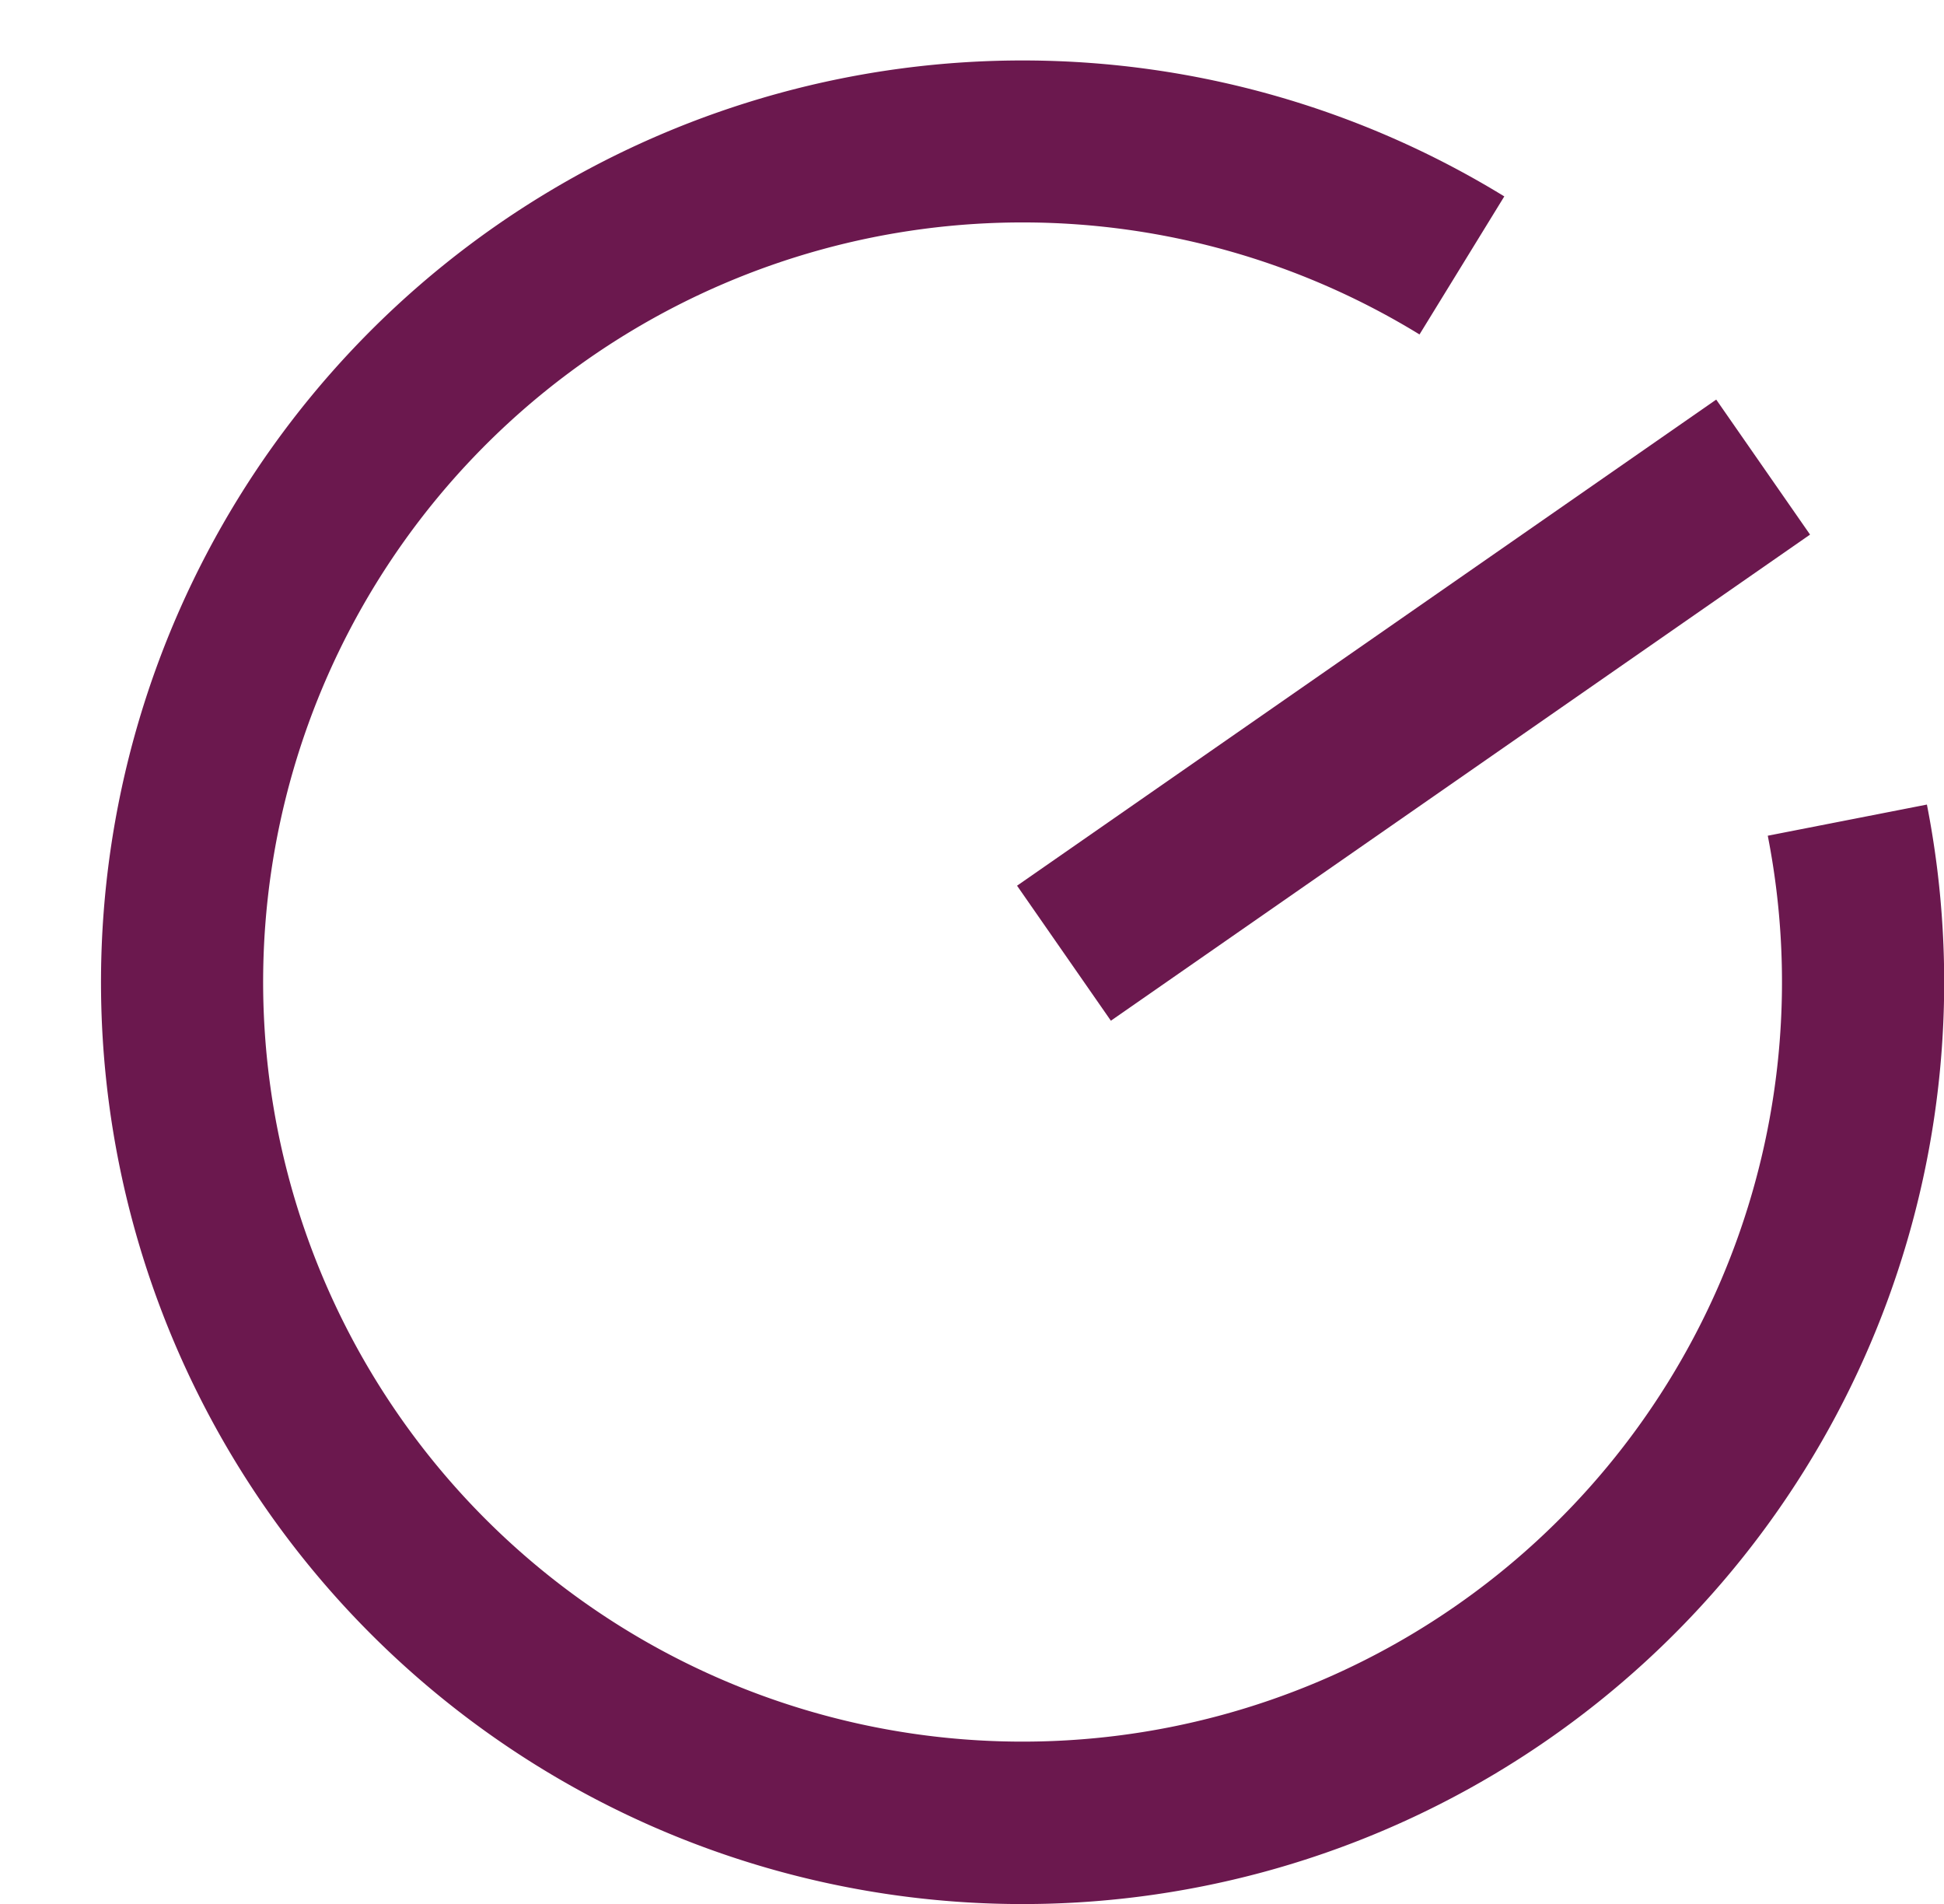 <svg xmlns="http://www.w3.org/2000/svg" xmlns:xlink="http://www.w3.org/1999/xlink" width="96.201" height="94.209" viewBox="0 0 96.201 94.209">
  <defs>
    <filter id="Path_3" x="0" y="0" width="96.201" height="94.209" filterUnits="userSpaceOnUse">
      <feOffset dx="5" dy="3" input="SourceAlpha"/>
      <feGaussianBlur result="blur"/>
      <feFlood flood-opacity="0.161"/>
      <feComposite operator="in" in2="blur"/>
      <feComposite in="SourceGraphic"/>
    </filter>
    <filter id="Rectangle_8" x="45.331" y="16.625" width="44.24" height="33.868" filterUnits="userSpaceOnUse">
      <feOffset dx="5" dy="3" input="SourceAlpha"/>
      <feGaussianBlur result="blur-2"/>
      <feFlood flood-opacity="0.161"/>
      <feComposite operator="in" in2="blur-2"/>
      <feComposite in="SourceGraphic"/>
    </filter>
  </defs>
  <g id="Group_15" data-name="Group 15" transform="translate(0 0)">
    <g transform="matrix(1, 0, 0, 1, 0, 0)" filter="url(#Path_3)">
      <path id="Path_3-2" data-name="Path 3" d="M314.942,23.477a45.606,45.606,0,1,0,20.913,30.089l-7.875,1.541a37.581,37.581,0,1,1-17.234-24.8Z" transform="translate(-245.5 -16.76)" fill="#6b184e"/>
    </g>
    <g transform="matrix(1, 0, 0, 1, 0, 0)" filter="url(#Rectangle_8)">
      <rect id="Rectangle_8-2" data-name="Rectangle 8" width="42.194" height="8.146" transform="matrix(0.82, -0.57, 0.57, 0.82, 45.33, 40.82)" fill="#6b184e"/>
    </g>
  </g>
</svg>
